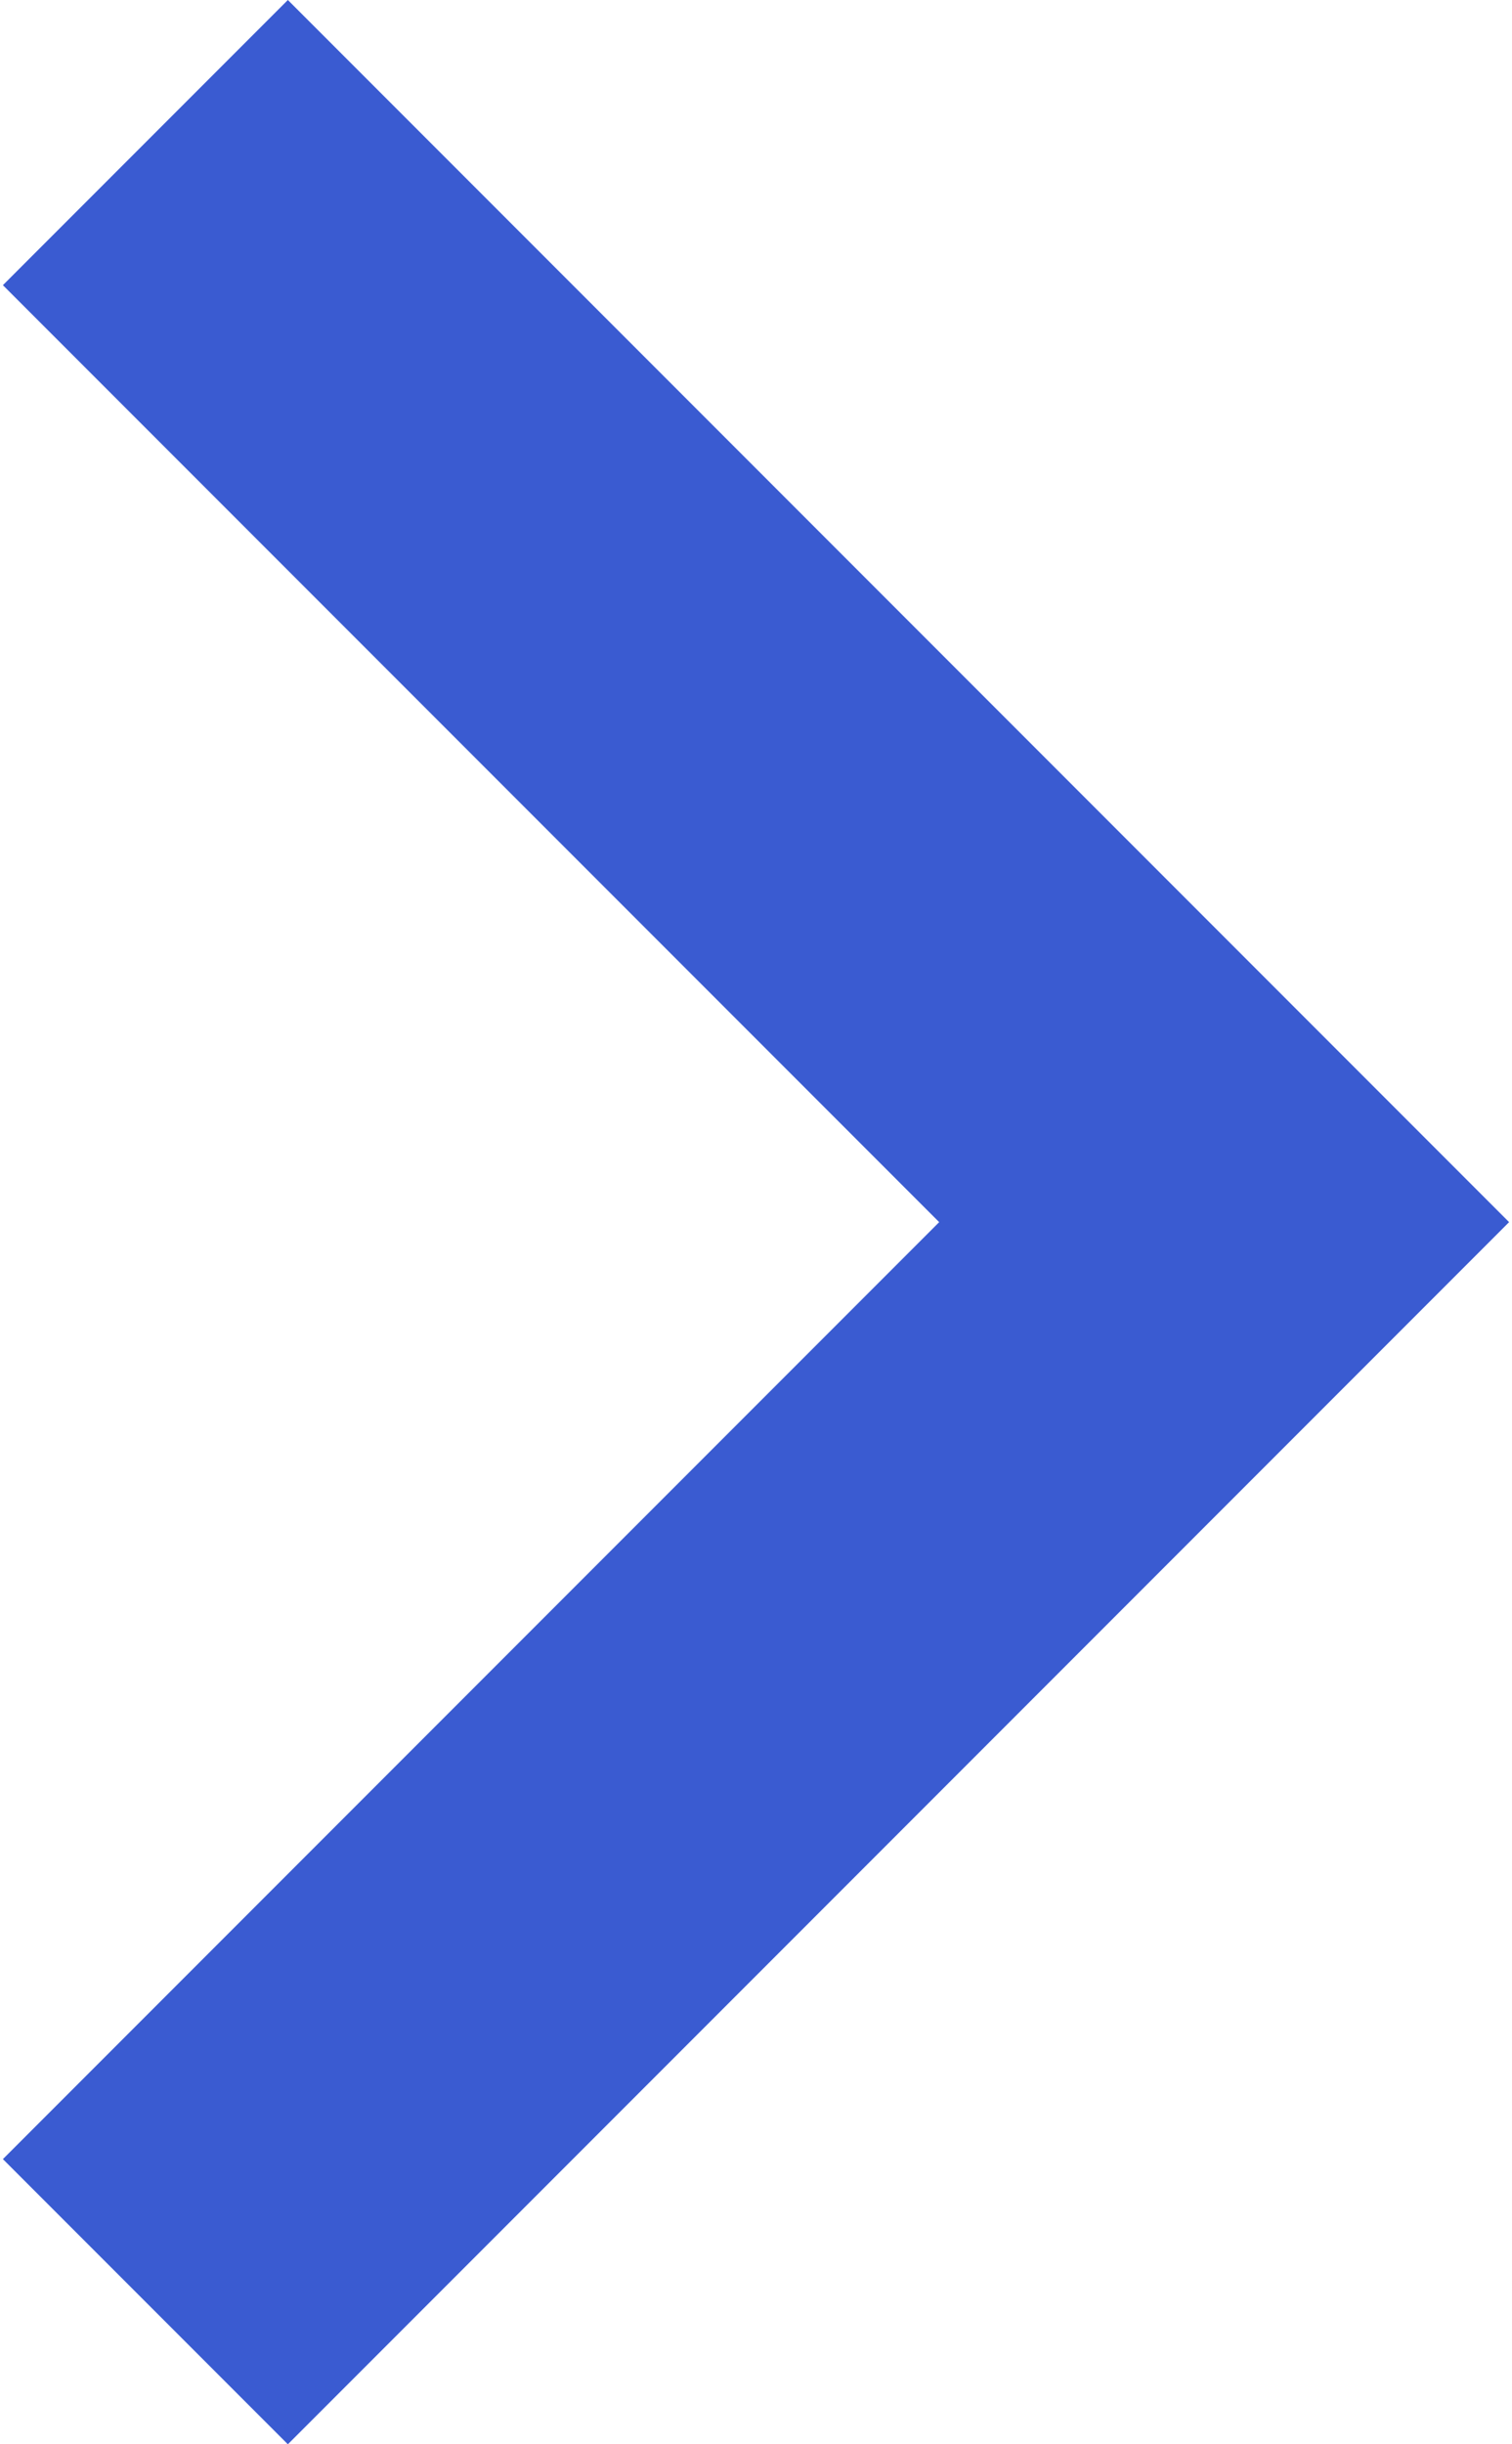 <svg width="39" height="63" viewBox="0 0 39 63" fill="none" xmlns="http://www.w3.org/2000/svg">
<path d="M7.425 0L0.075 7.35L24.225 31.5L0.075 55.65L7.425 63L38.925 31.5L7.425 0Z" fill="#3A5BD1"/>
</svg>
